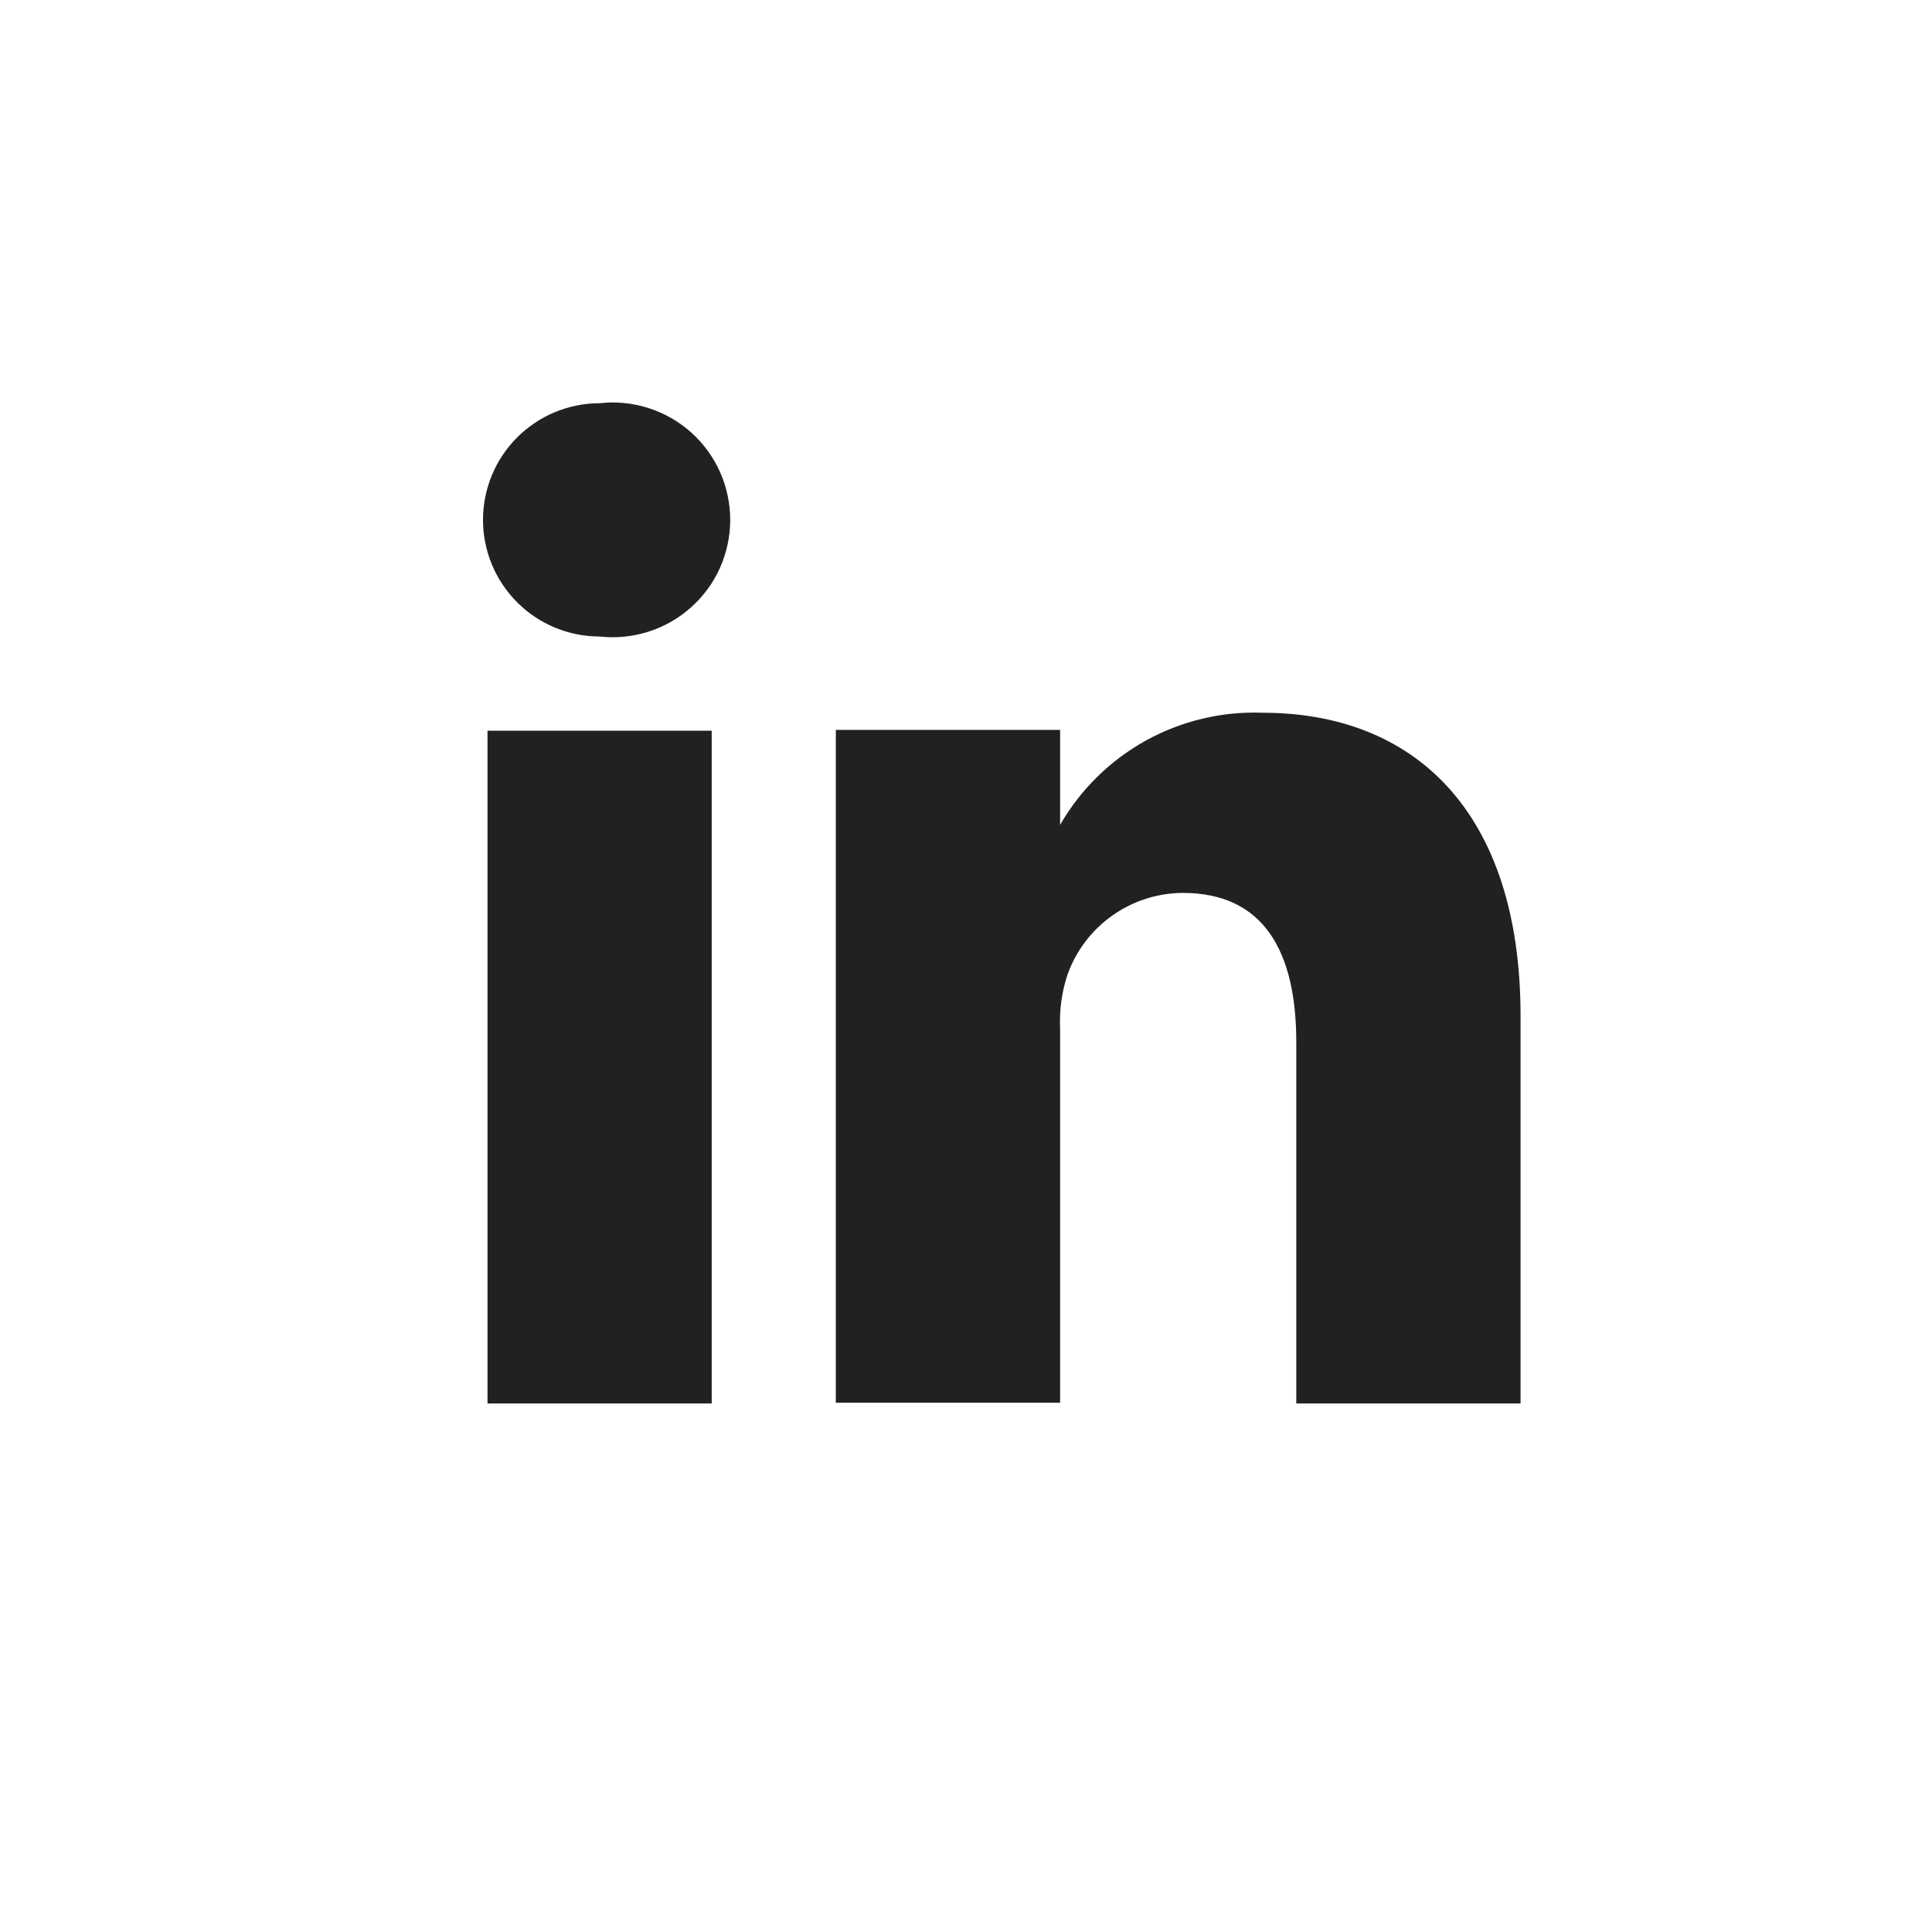 <svg width="24" height="24" viewBox="0 0 24 24" fill="none" xmlns="http://www.w3.org/2000/svg">
<path fill-rule="evenodd" clip-rule="evenodd" d="M6.056 9.077V17.434H8.841V9.077H6.056ZM6.424 7.482C6.696 7.754 7.064 7.907 7.449 7.907C7.653 7.93 7.859 7.909 8.055 7.847C8.251 7.785 8.431 7.682 8.584 7.545C8.737 7.409 8.86 7.241 8.944 7.054C9.027 6.866 9.071 6.663 9.071 6.458C9.071 6.253 9.027 6.05 8.944 5.862C8.86 5.675 8.737 5.507 8.584 5.37C8.431 5.234 8.251 5.131 8.055 5.069C7.859 5.006 7.653 4.986 7.449 5.009C7.064 5.009 6.696 5.162 6.424 5.434C6.153 5.705 6 6.074 6 6.458C6 6.842 6.153 7.211 6.424 7.482ZM16.103 17.434H18.889V12.624C18.889 10.052 17.542 8.854 15.685 8.854C15.179 8.835 14.677 8.955 14.233 9.2C13.79 9.446 13.422 9.807 13.169 10.247V9.067H10.383V17.425H13.169V12.782C13.158 12.552 13.189 12.322 13.262 12.104C13.368 11.809 13.562 11.554 13.818 11.373C14.073 11.192 14.378 11.094 14.692 11.092C15.704 11.092 16.103 11.825 16.103 12.949V17.434Z" fill="#212121"/>
</svg>
